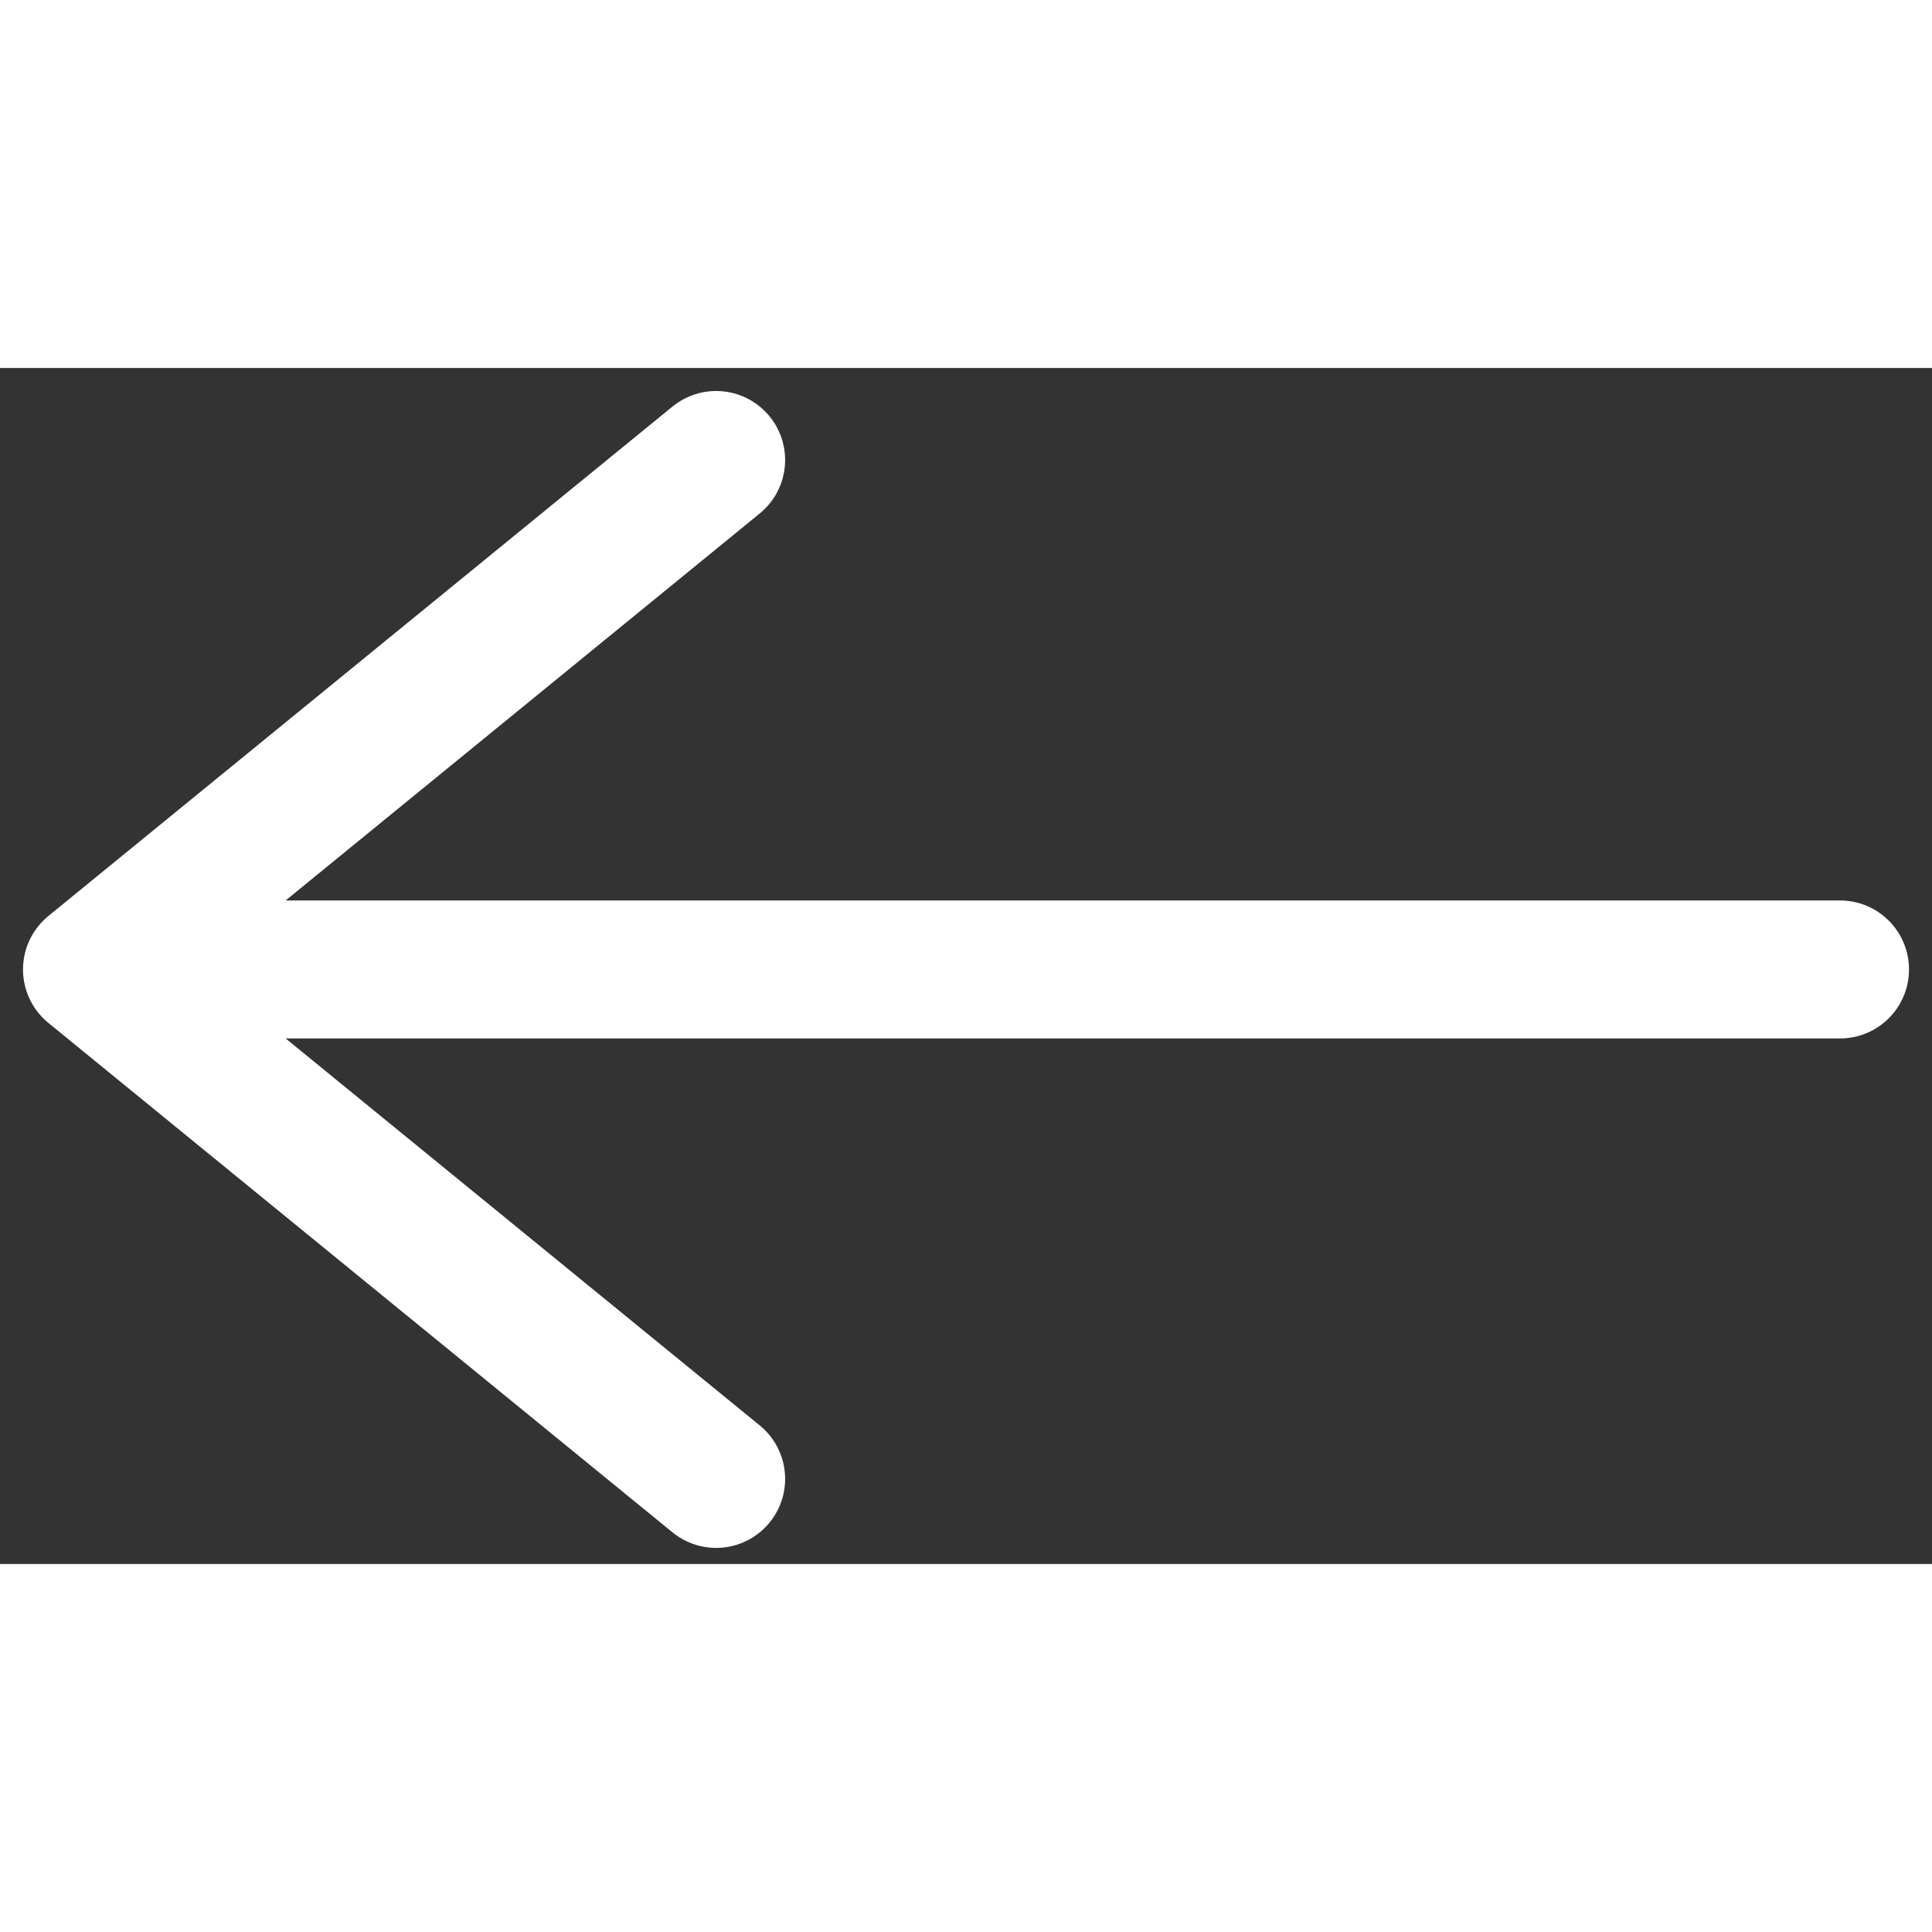 <svg width="10" height="10" viewBox="0 0 42 26" fill="none" xmlns="http://www.w3.org/2000/svg">
<rect x="0" y="0" width="42" height="26" fill="#333333" stroke="none"/>
<path d="M15.568 2L2 13.075L15.568 24.15" stroke="white" stroke-width="3" stroke-miterlimit="10" stroke-linecap="round" stroke-linejoin="round"/>
<path d="M40 13.075H2.38" stroke="white" stroke-width="3" stroke-miterlimit="10" stroke-linecap="round" stroke-linejoin="round"/>
</svg>
